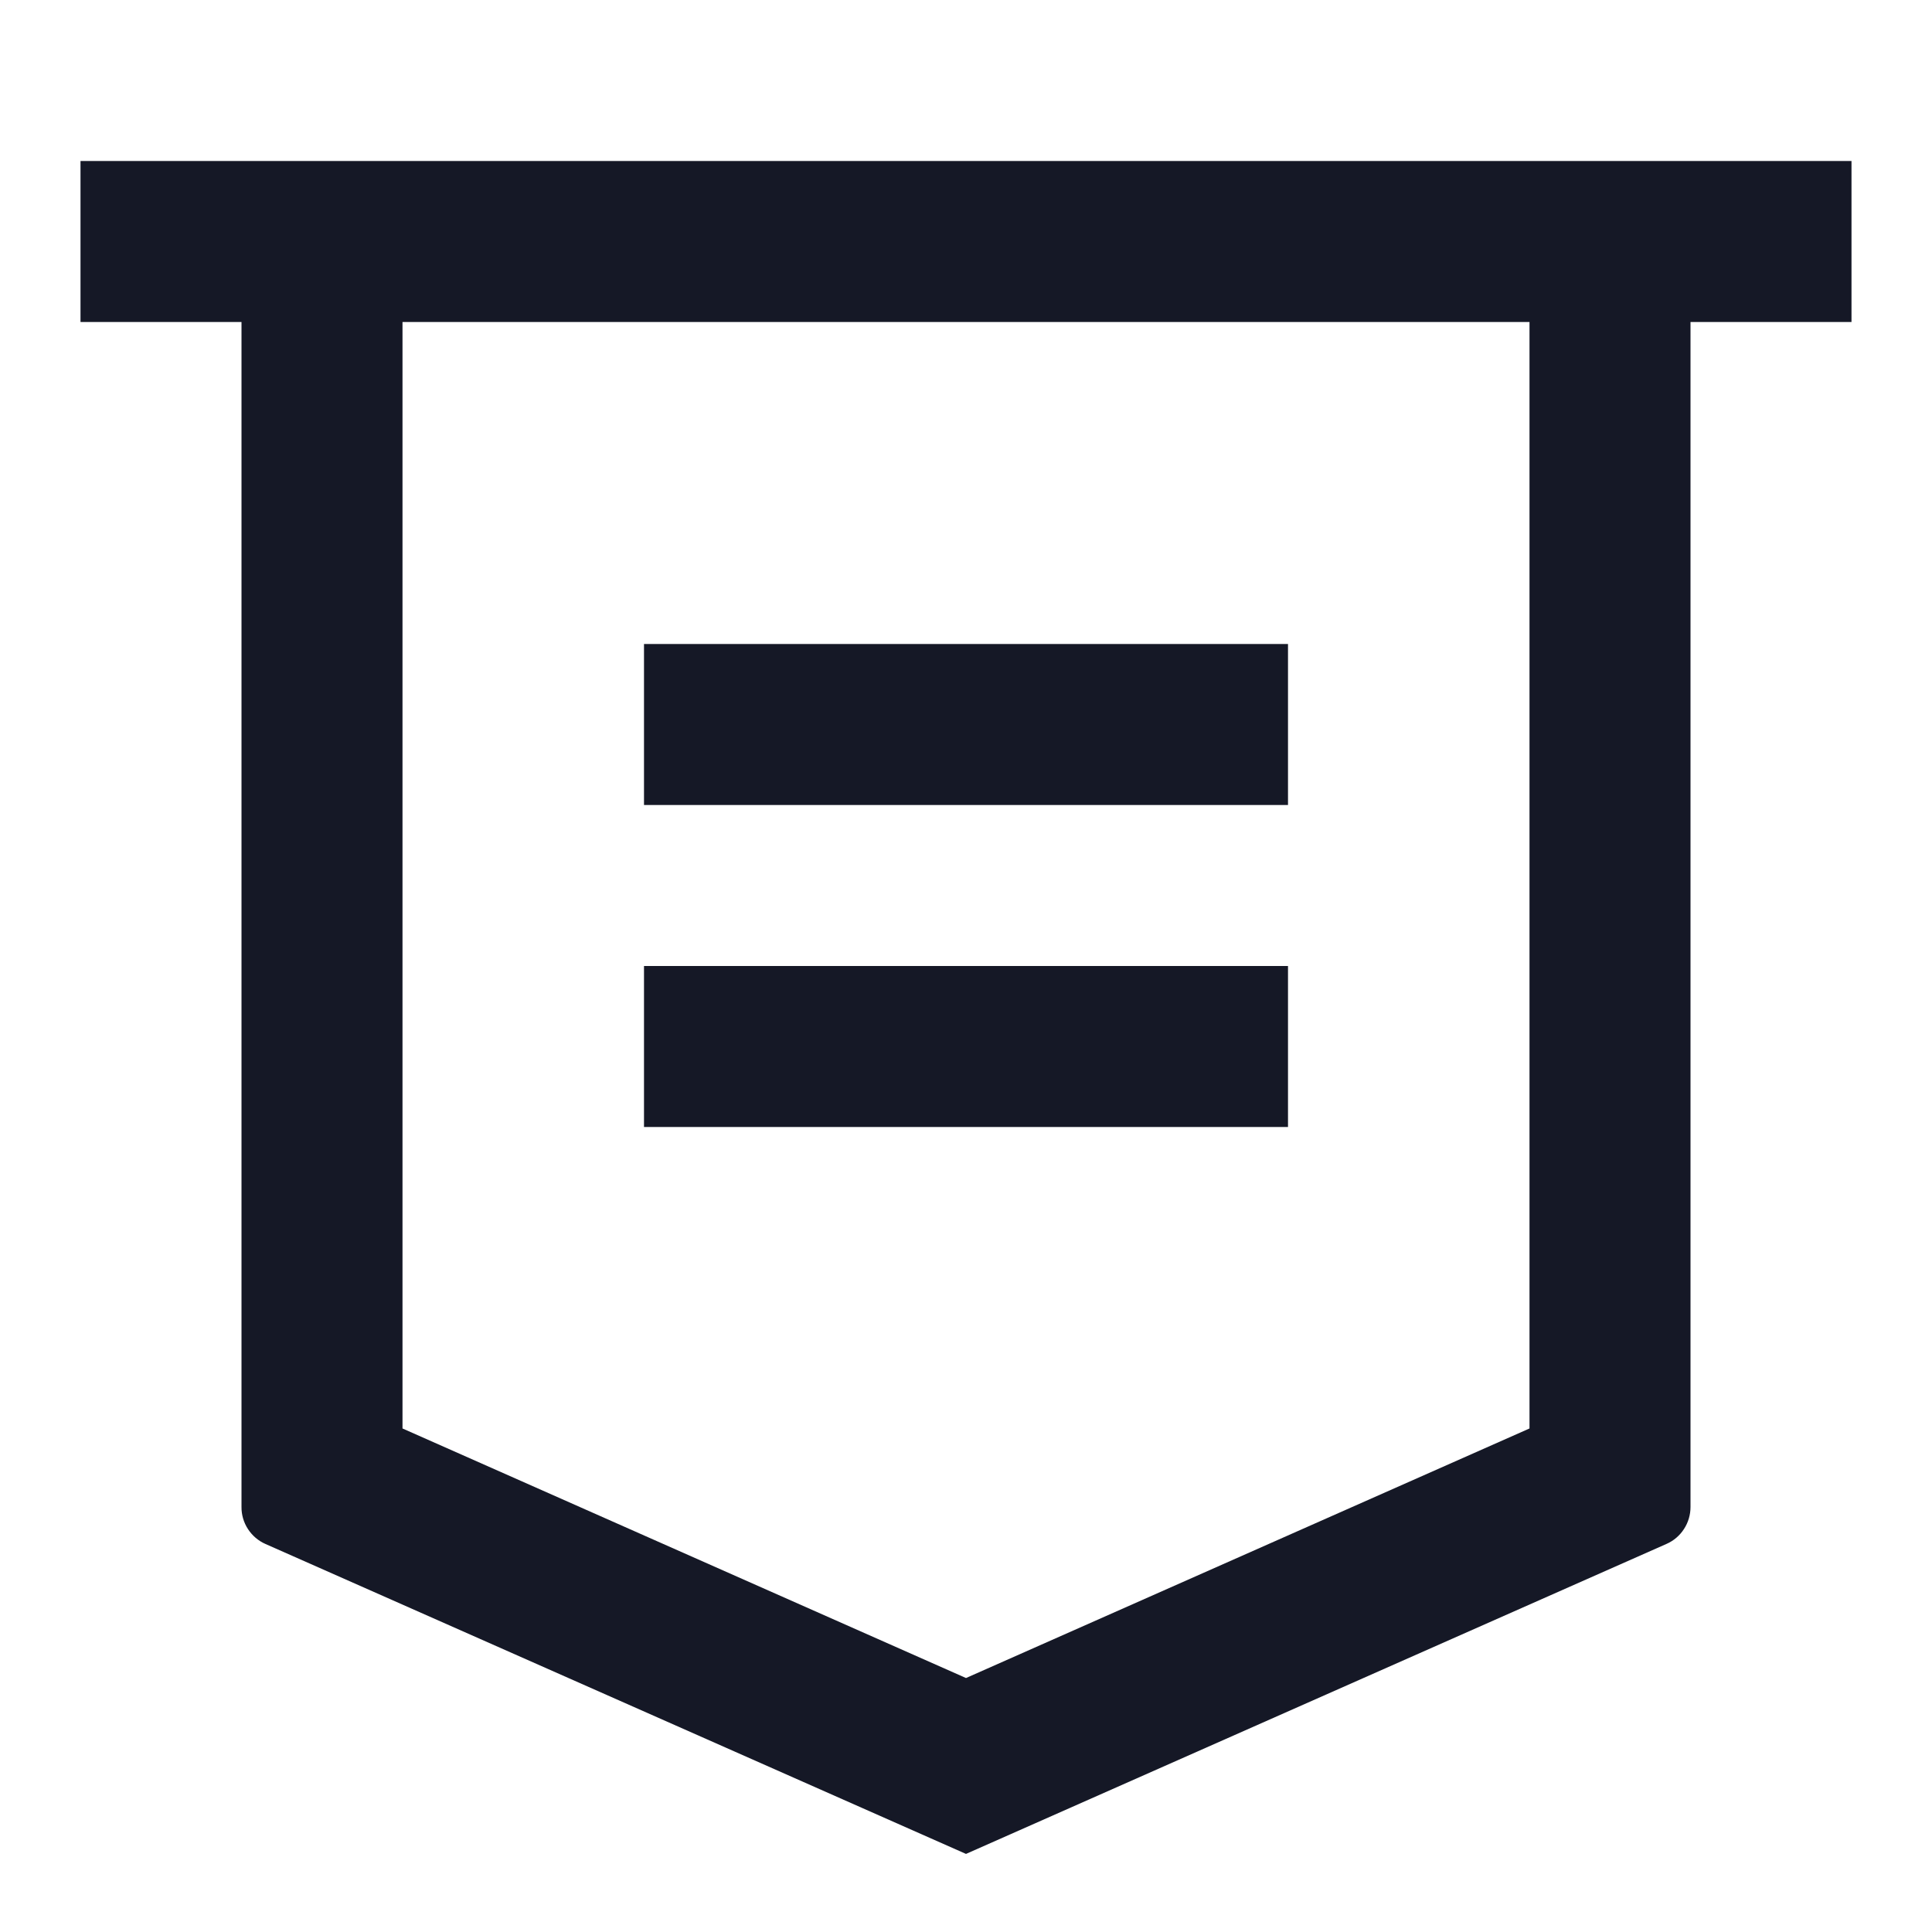 <svg width="24" height="24" viewBox="0 0 24 24" fill="none" xmlns="http://www.w3.org/2000/svg">
<path d="M21 4V18.721C21 18.818 20.972 18.913 20.919 18.994C20.866 19.076 20.791 19.14 20.702 19.179L12 23.03L3.298 19.18C3.209 19.141 3.133 19.076 3.08 18.994C3.027 18.913 2.999 18.817 3 18.72V4H1V2H23V4H21ZM5 4V17.745L12 20.845L19 17.745V4H5ZM8 8H16V10H8V8ZM8 12H16V14H8V12Z" fill="#151826"/>
</svg>
